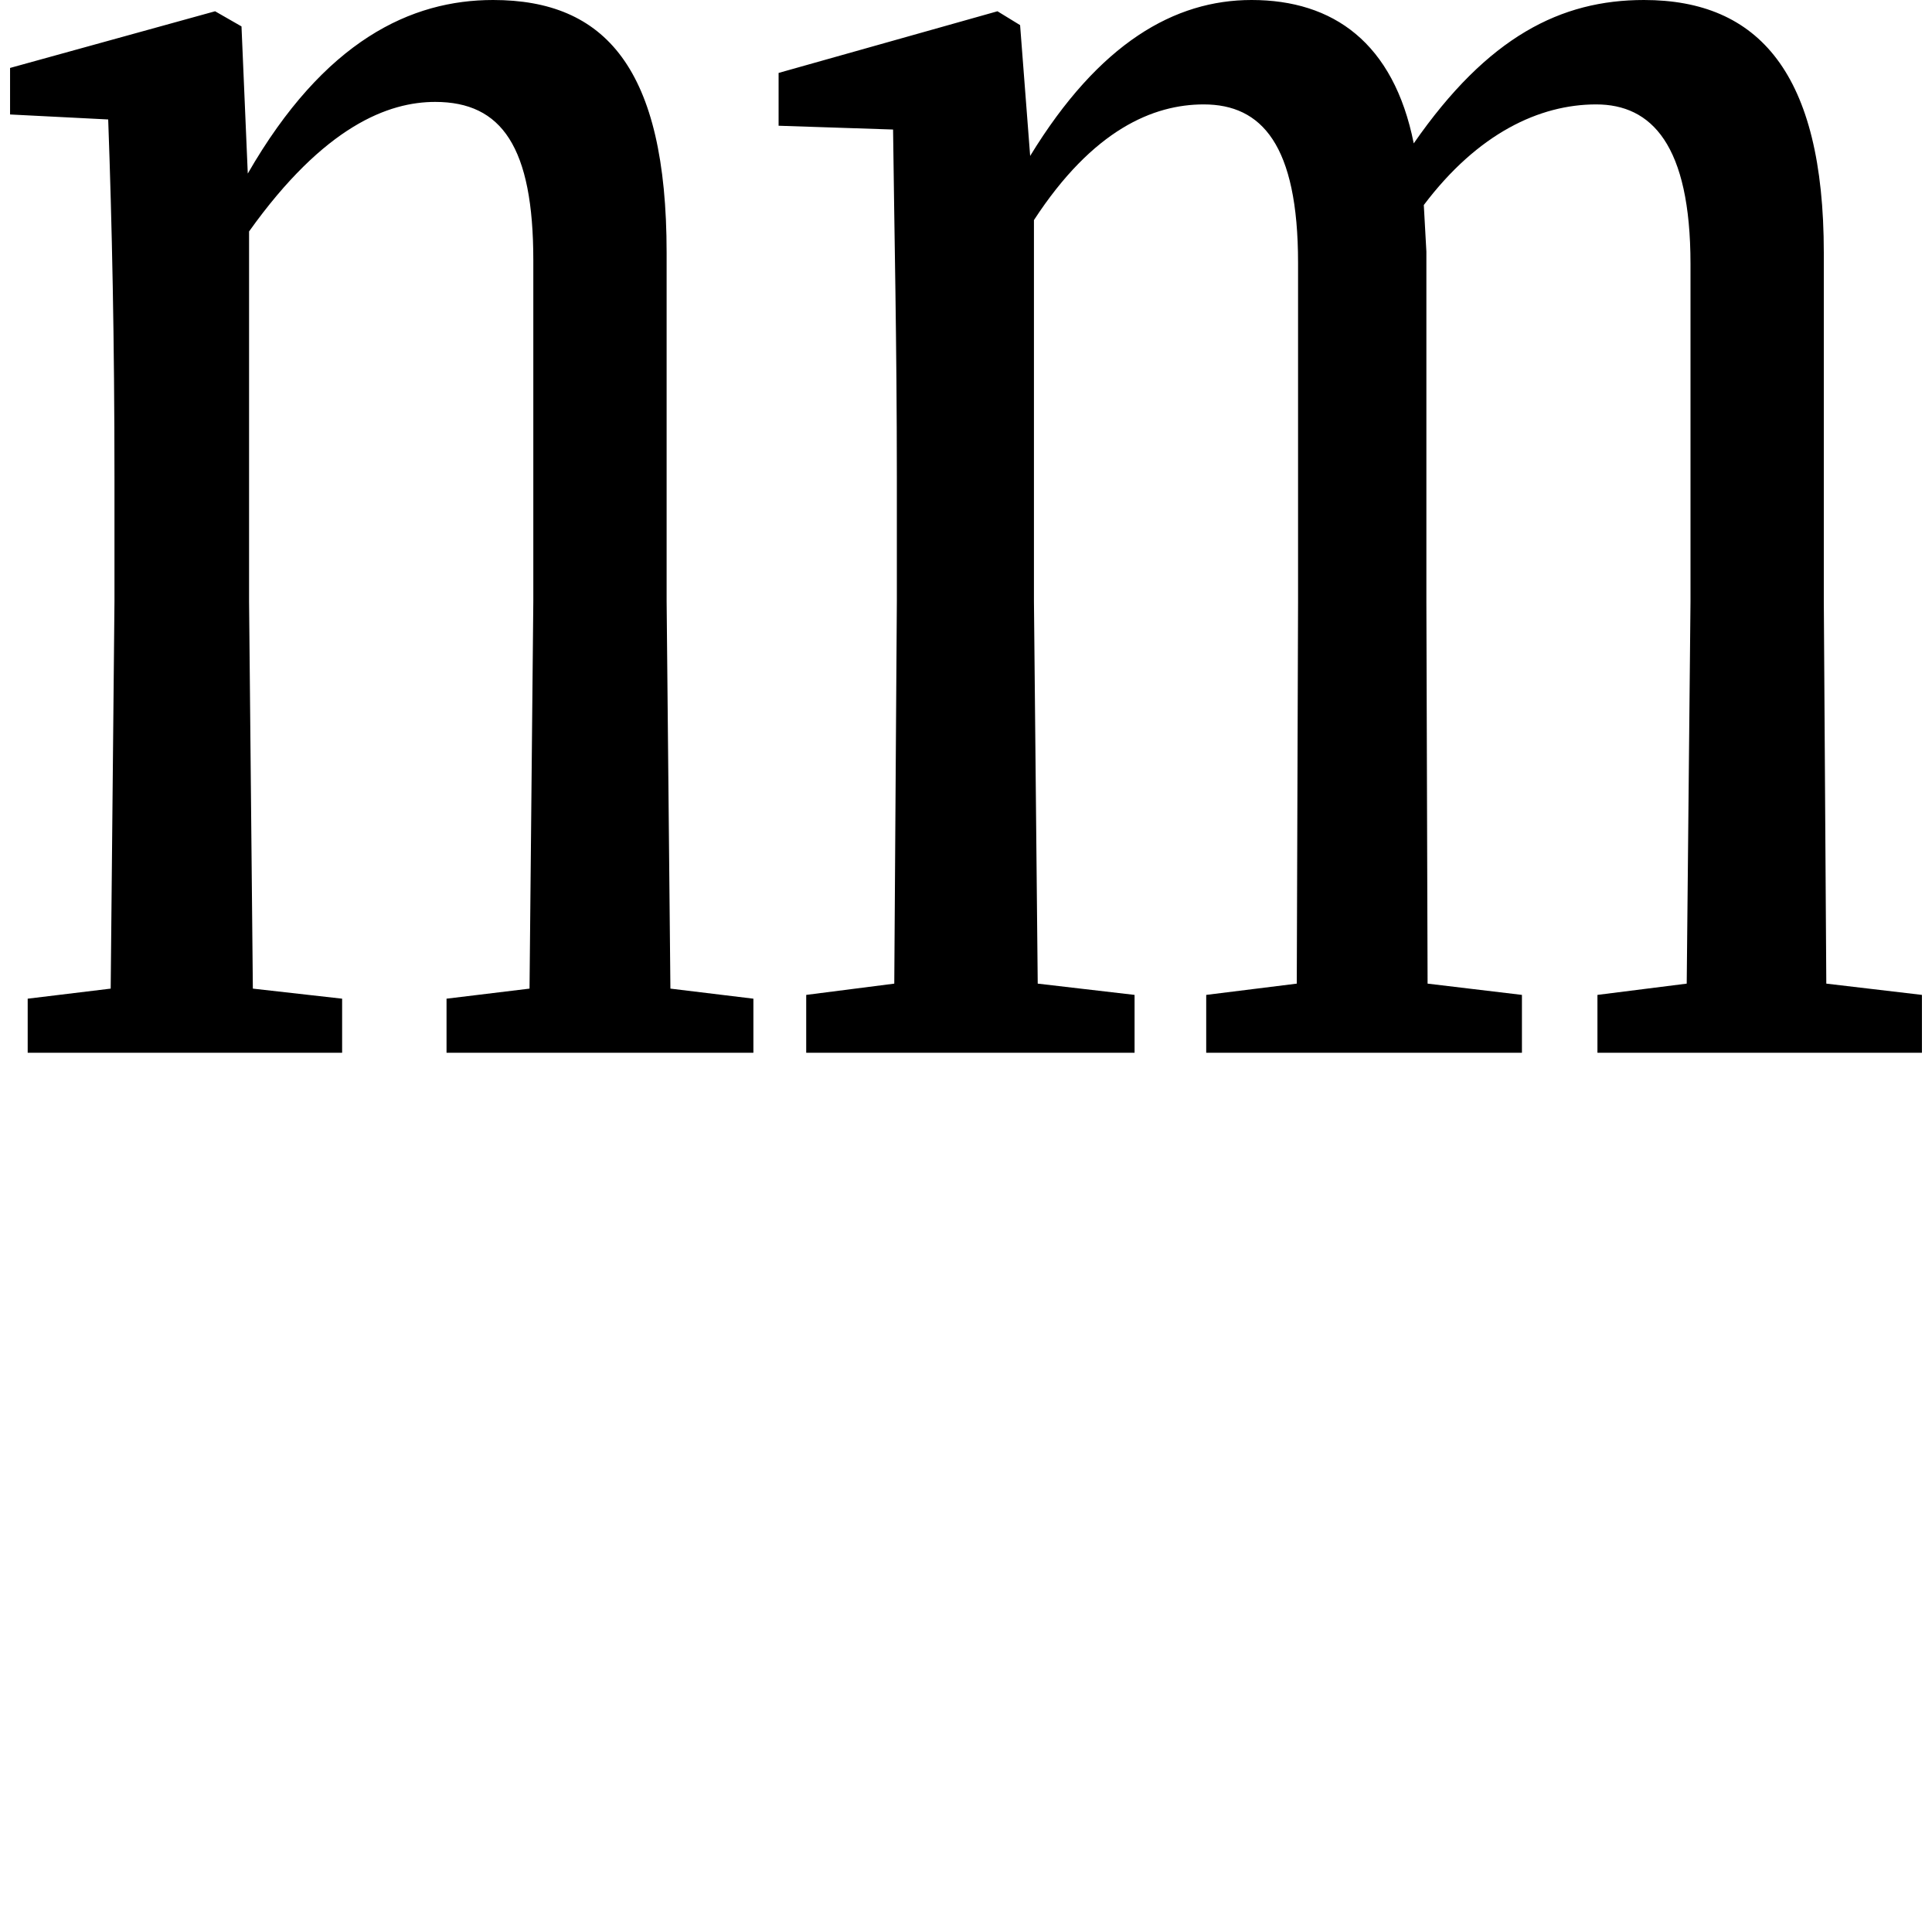 <svg height="24" viewBox="0 0 24 24" width="24" xmlns="http://www.w3.org/2000/svg">
<path d="M6.594,0 L9.406,0 L9.406,0.672 L8.375,0.797 L8.328,5.609 L8.328,9.938 C8.328,12.234 7.562,13.078 6.172,13.078 C5.156,13.078 4.078,12.578 3.125,10.922 L3.047,12.75 L2.719,12.938 L0.172,12.234 L0.172,11.656 L1.391,11.594 C1.438,10.297 1.469,8.859 1.469,7.125 L1.469,5.609 L1.422,0.797 L0.391,0.672 L0.391,0 L4.297,0 L4.297,0.672 L3.188,0.797 L3.141,5.609 L3.141,10.203 C4.078,11.516 4.875,11.812 5.453,11.812 C6.281,11.812 6.672,11.25 6.672,9.844 L6.672,5.609 L6.625,0.797 L5.594,0.672 L5.594,0 Z M20.969,0 L23.922,0 L23.922,0.719 L22.734,0.859 L22.703,5.609 L22.703,9.938 C22.703,12.172 21.891,13.078 20.469,13.078 C19.438,13.078 18.531,12.625 17.609,11.297 C17.359,12.547 16.609,13.078 15.594,13.078 C14.641,13.078 13.703,12.547 12.844,11.141 L12.719,12.766 L12.438,12.938 L9.719,12.172 L9.719,11.516 L11.141,11.469 C11.156,10.219 11.188,8.828 11.188,7.156 L11.188,5.609 L11.156,0.859 L10.062,0.719 L10.062,0 L14.141,0 L14.141,0.719 L12.938,0.859 L12.891,5.609 L12.891,10.344 C13.625,11.469 14.375,11.781 15,11.781 C15.719,11.781 16.172,11.281 16.172,9.812 L16.172,5.609 L16.156,0.859 L15.031,0.719 L15.031,0 L18.953,0 L18.953,0.719 L17.781,0.859 L17.766,5.609 L17.766,9.953 L17.734,10.531 C18.406,11.422 19.172,11.781 19.875,11.781 C20.562,11.781 21.047,11.281 21.047,9.797 L21.047,5.609 L21,0.859 L19.891,0.719 L19.891,0 Z" transform="translate(-0.047, 13.078) scale(1, -1)"/>
</svg>